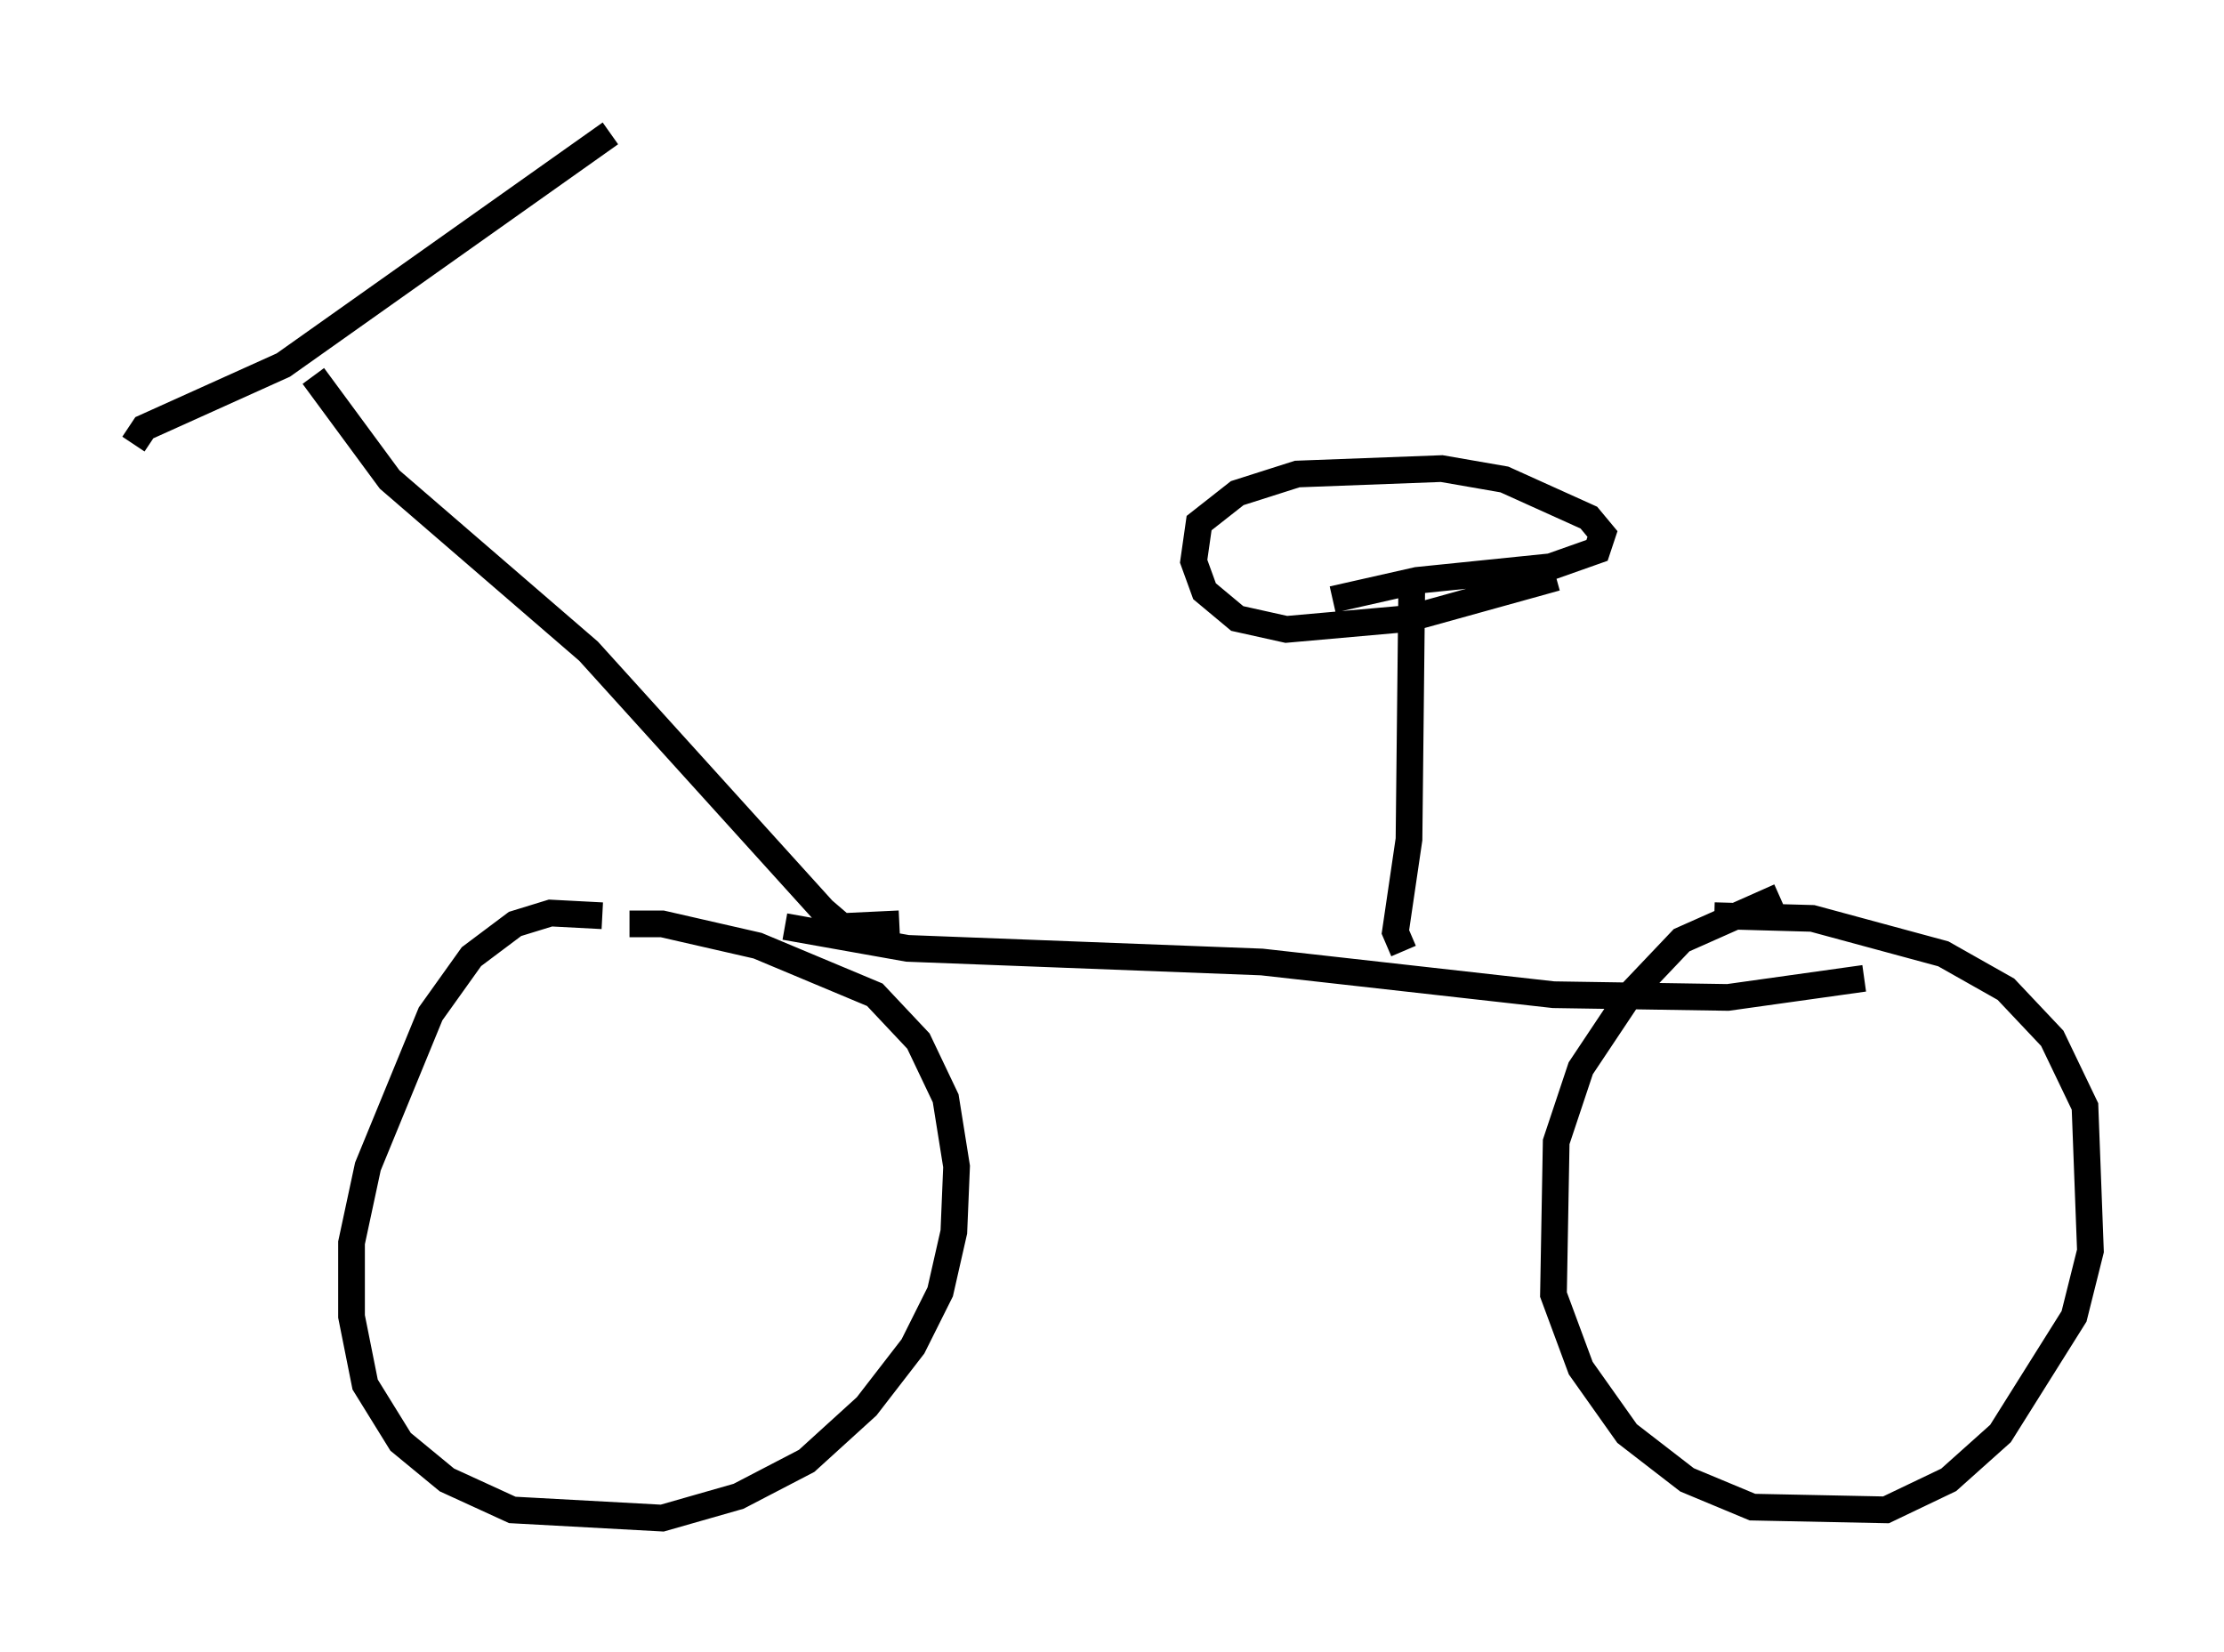 <?xml version="1.0" encoding="utf-8" ?>
<svg baseProfile="full" height="61.859" version="1.1" width="83.297" xmlns="http://www.w3.org/2000/svg" xmlns:ev="http://www.w3.org/2001/xml-events" xmlns:xlink="http://www.w3.org/1999/xlink"><defs /><rect fill="white" height="61.859" width="83.297" x="0" y="0" /><path d="M23.579, 35.115 m-1.021, -0.817 l-1.94, -0.102 -1.327, 0.408 l-1.633, 1.225 -1.531, 2.144 l-2.348, 5.717 -0.613, 2.858 l0.0, 2.756 0.51, 2.552 l1.327, 2.144 1.735, 1.429 l2.45, 1.123 5.615, 0.306 l2.858, -0.817 2.552, -1.327 l2.246, -2.042 1.735, -2.246 l1.021, -2.042 0.51, -2.246 l0.102, -2.45 -0.408, -2.552 l-1.021, -2.144 -1.633, -1.735 l-4.39, -1.838 -3.573, -0.817 l-1.225, 0.0 m43.08, -1.021 l-3.675, 1.633 -1.94, 2.042 l-1.838, 2.756 -0.919, 2.756 l-0.102, 5.717 1.021, 2.756 l1.735, 2.45 2.246, 1.735 l2.45, 1.021 5.002, 0.102 l2.348, -1.123 1.94, -1.735 l2.756, -4.39 0.613, -2.45 l-0.204, -5.41 -1.225, -2.552 l-1.735, -1.838 -2.348, -1.327 l-4.9, -1.327 -3.675, -0.102 m-34.811, 0.408 l4.594, 0.817 13.271, 0.51 l10.923, 1.225 6.533, 0.102 l5.104, -0.715 m-36.138, -2.042 l-2.144, 0.102 -0.715, -0.613 l-8.779, -9.698 -7.452, -6.431 l-2.858, -3.879 m-6.738, 2.552 l0.408, -0.613 5.206, -2.348 l12.25, -8.677 m29.707, 30.625 l-0.306, -0.715 0.51, -3.471 l0.102, -9.392 m5.41, -0.408 l-5.513, 1.531 -4.594, 0.408 l-1.838, -0.408 -1.225, -1.021 l-0.408, -1.123 0.204, -1.429 l1.429, -1.123 2.246, -0.715 l5.41, -0.204 2.348, 0.408 l3.165, 1.429 0.51, 0.613 l-0.204, 0.613 -1.735, 0.613 l-5.002, 0.51 -3.165, 0.715 " fill="none" stroke="black" stroke-width="1" /></svg>